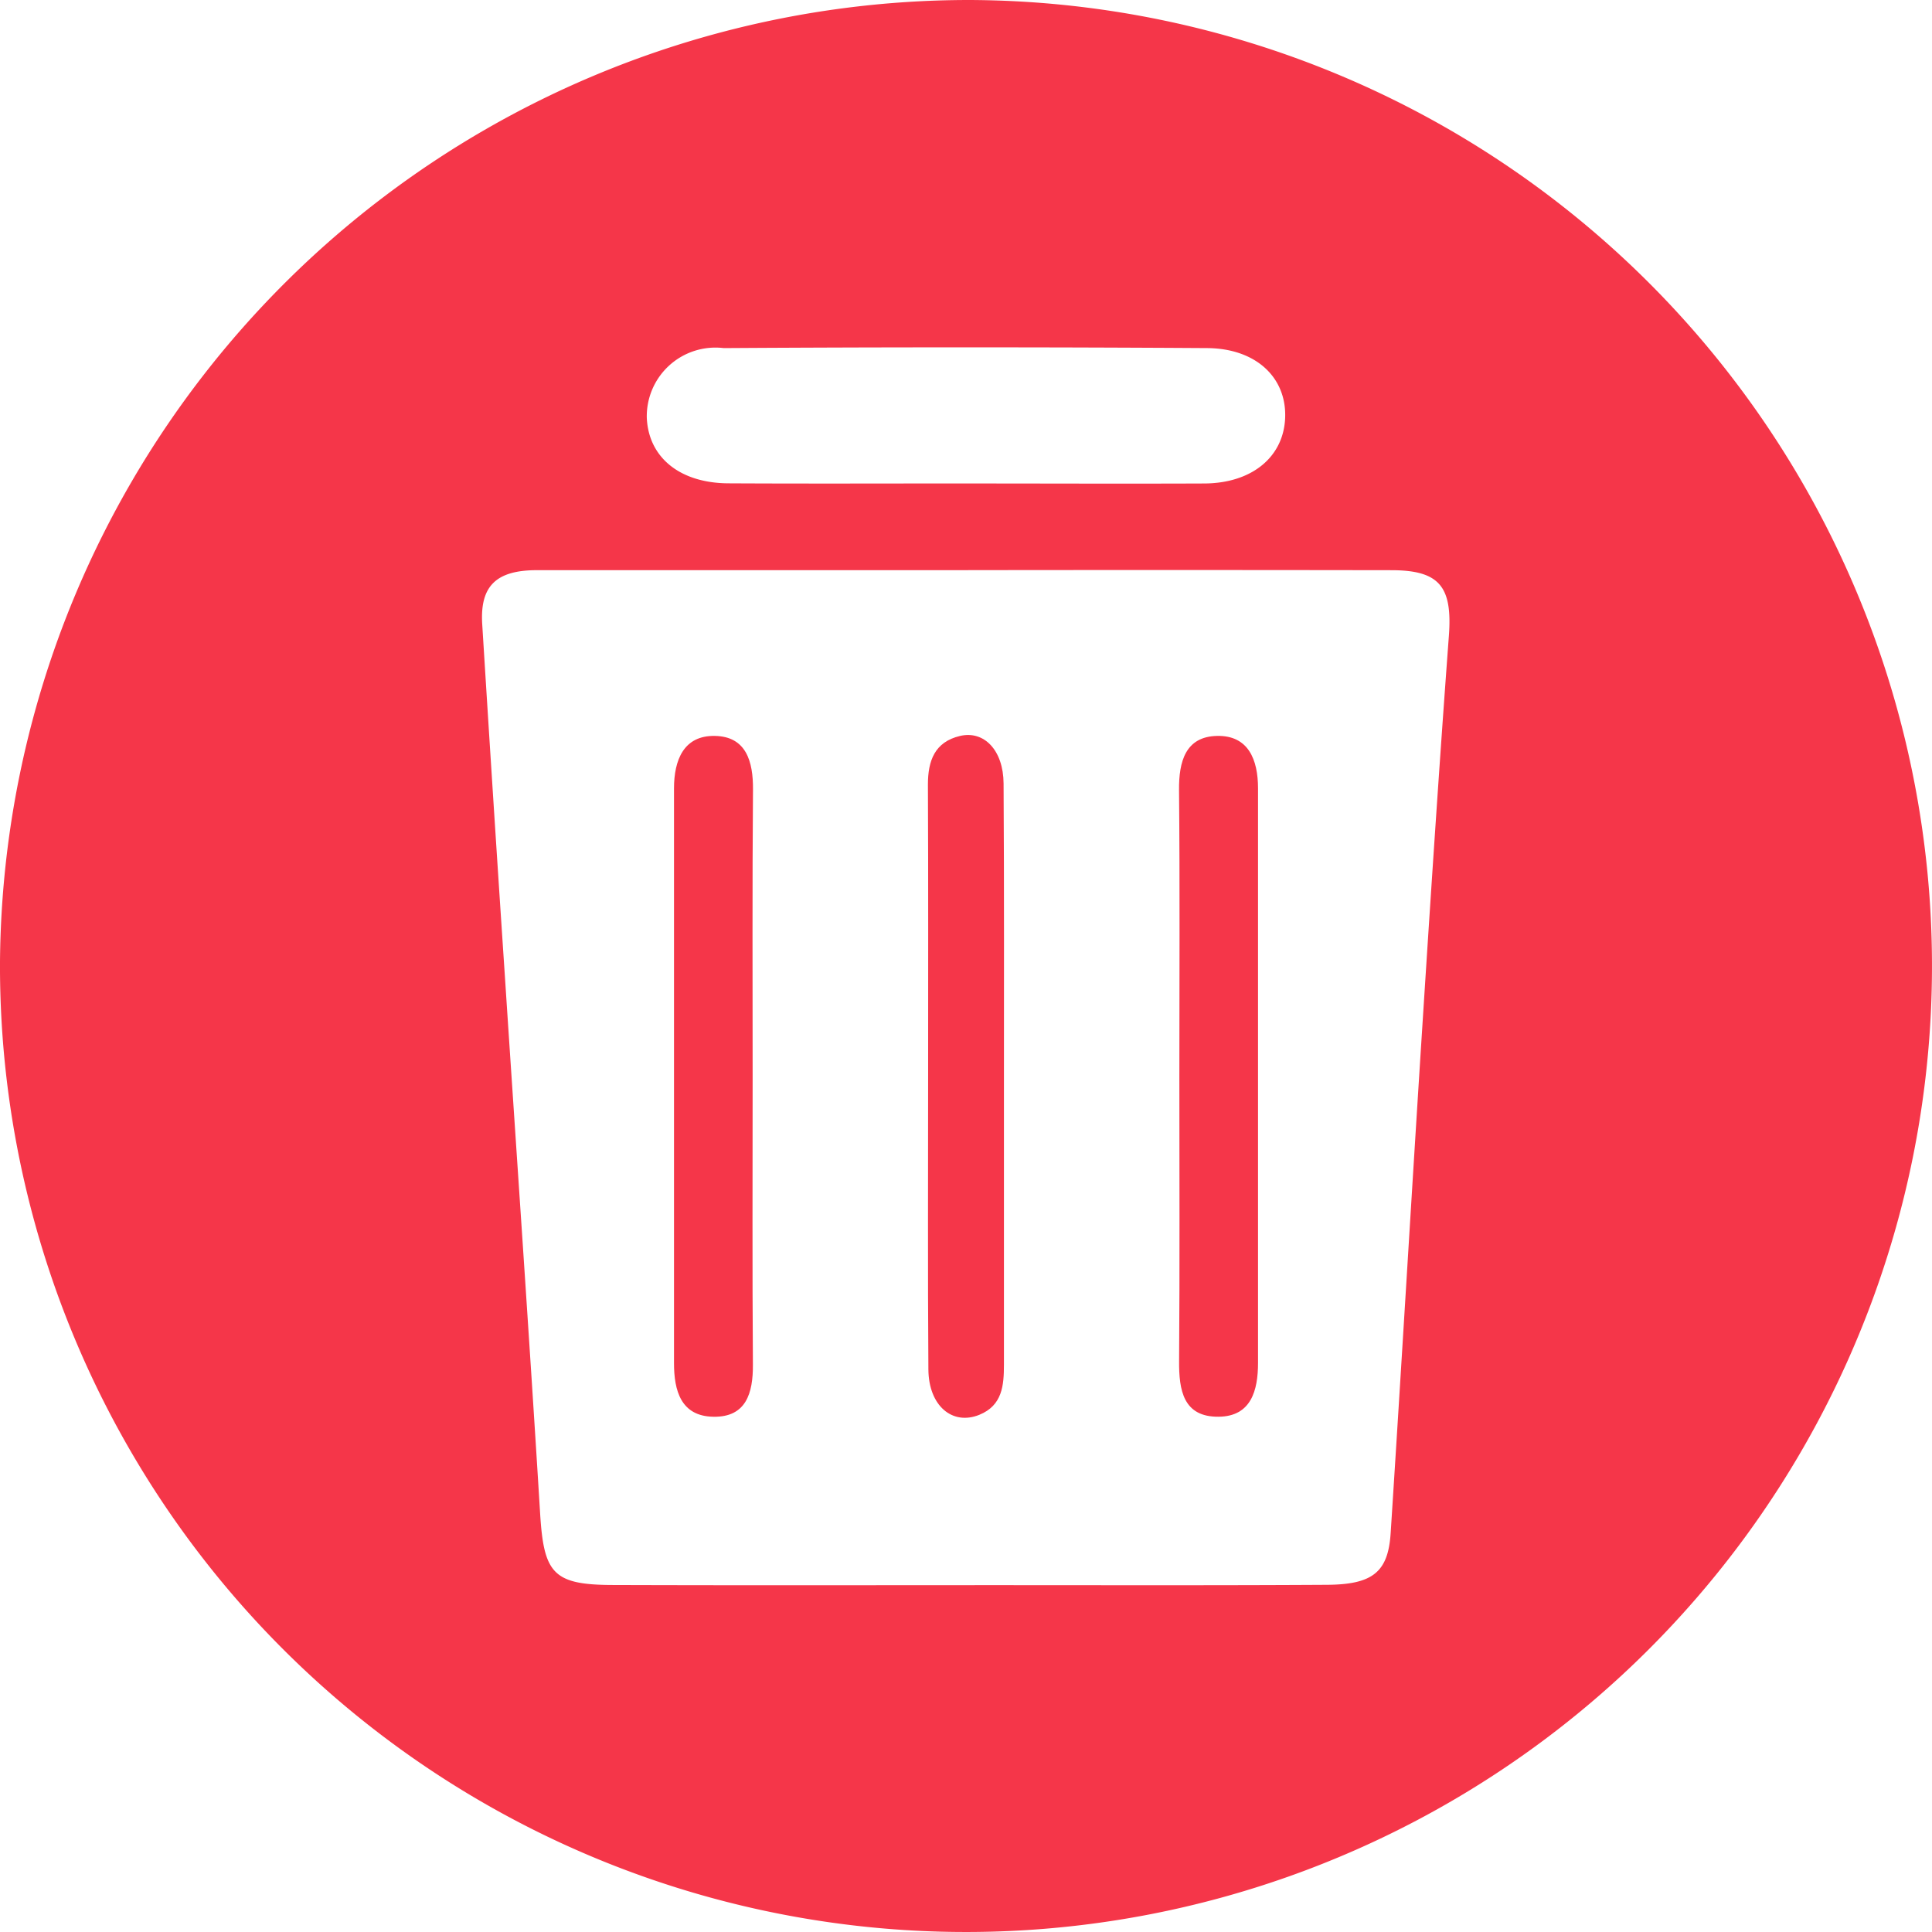 <svg id="Group_1071" data-name="Group 1071" xmlns="http://www.w3.org/2000/svg" width="64.472" height="64.472" viewBox="0 0 64.472 64.472">
  <path id="Path_264" data-name="Path 264" d="M641.326,371.089a32.236,32.236,0,1,1-32.321,32.088A32.35,32.35,0,0,1,641.326,371.089Zm-.014,19.027q-7.194,0-14.388,0c-1.367,0-1.905.533-1.827,1.8q.363,5.852.753,11.7c.394,6,.812,11.991,1.18,17.989.122,1.982.432,2.369,2.4,2.376,4.207.014,8.414.006,12.622.005,3.744,0,7.489.011,11.233-.011,1.53-.009,2.043-.426,2.127-1.724.363-5.62.694-11.242,1.054-16.862.279-4.361.565-8.723.889-13.081.121-1.629-.3-2.188-1.907-2.191Q648.381,390.106,641.312,390.115Zm-.057-2.893c2.647,0,5.295.011,7.942,0,1.6-.009,2.658-.9,2.695-2.218s-.97-2.287-2.6-2.3q-8.068-.05-16.136,0a2.292,2.292,0,0,0-2.567,2.325c.057,1.322,1.1,2.18,2.723,2.188C635.961,387.232,638.609,387.222,641.256,387.222Z" transform="translate(-609.005 -371.089)" fill="#f53649"/>
  <path id="Path_265" data-name="Path 265" d="M700.714,479.753c0,3.2-.014,6.392.009,9.588.007.958-.229,1.758-1.316,1.741s-1.317-.871-1.317-1.79q0-9.588,0-19.177c0-.945.322-1.772,1.364-1.753s1.281.845,1.272,1.8C700.7,473.36,700.714,476.556,700.714,479.753Z" transform="translate(-675.598 -443.804)" fill="#f53649"/>
  <path id="Path_266" data-name="Path 266" d="M764.863,479.757c0-3.2.019-6.393-.011-9.588-.009-.957.217-1.785,1.268-1.808s1.368.8,1.368,1.748q0,9.588,0,19.177c0,.917-.23,1.783-1.313,1.794-1.182.012-1.328-.884-1.321-1.861C764.878,486.066,764.863,482.911,764.863,479.757Z" transform="translate(-725.507 -443.803)" fill="#f53649"/>
  <path id="Path_267" data-name="Path 267" d="M731.669,479.606c0-3.232.008-6.465-.007-9.7,0-.8.229-1.422,1.067-1.622.809-.193,1.451.479,1.458,1.583.022,3.484.012,6.968.012,10.453q0,4.47,0,8.941c0,.7-.054,1.364-.821,1.676-.9.365-1.691-.3-1.7-1.512C731.654,486.155,731.67,482.88,731.669,479.606Z" transform="translate(-700.697 -443.724)" fill="#f53649"/>
</svg>

